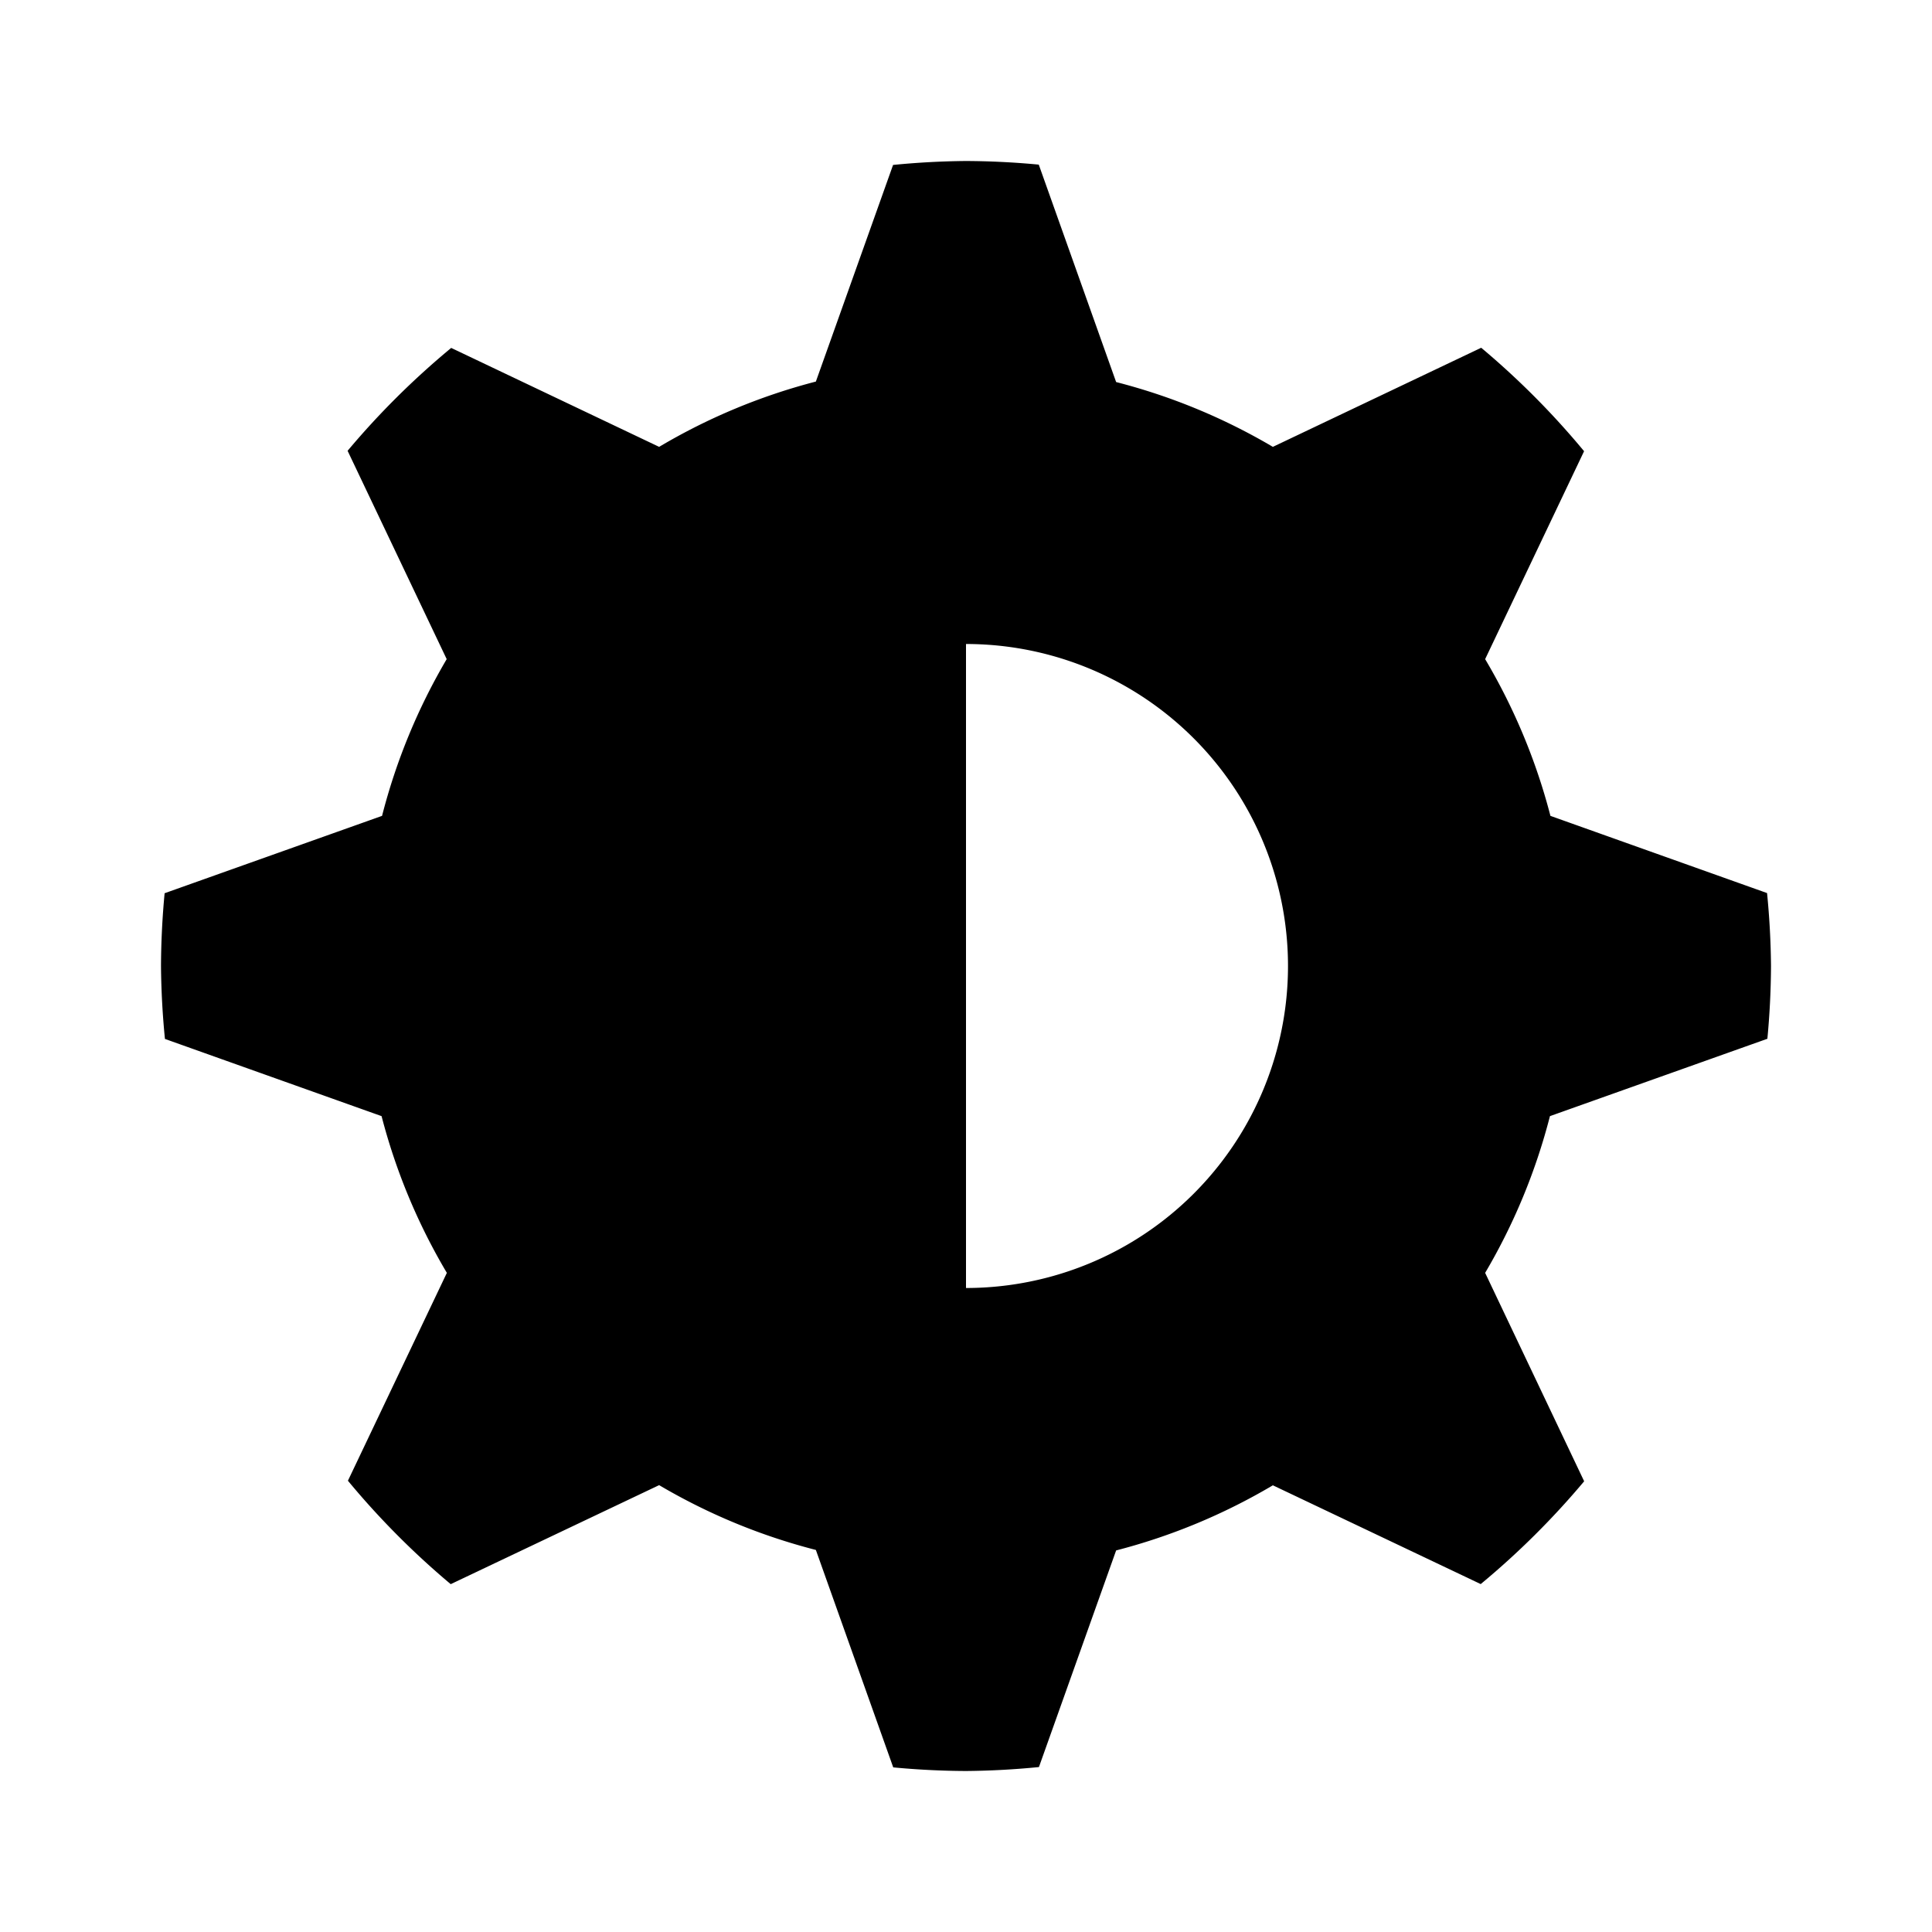 <?xml version="1.0" encoding="UTF-8" standalone="no"?>
<!-- Created with Inkscape (http://www.inkscape.org/) -->

<svg
   xmlns:dc="http://purl.org/dc/elements/1.1/"
   xmlns:cc="http://creativecommons.org/ns#"
   xmlns:rdf="http://www.w3.org/1999/02/22-rdf-syntax-ns#"
   xmlns:svg="http://www.w3.org/2000/svg"
   xmlns="http://www.w3.org/2000/svg"
   xmlns:sodipodi="http://sodipodi.sourceforge.net/DTD/sodipodi-0.dtd"
   xmlns:inkscape="http://www.inkscape.org/namespaces/inkscape"
   width="24"
   height="24"
   viewBox="0 0 24 24"
   version="1.1"
   id="svg8"
   inkscape:version="0.92.4 (unknown)"
   sodipodi:docname="status-disabled.svg">
  <defs
     id="defs2" />
  <sodipodi:namedview
     id="base"
     pagecolor="#ffffff"
     bordercolor="#666666"
     borderopacity="1.0"
     inkscape:pageopacity="0.0"
     inkscape:pageshadow="2"
     inkscape:zoom="32"
     inkscape:cx="7.4023208"
     inkscape:cy="12.219444"
     inkscape:document-units="px"
     inkscape:current-layer="layer1"
     showgrid="true"
     units="px"
     showguides="true"
     inkscape:window-width="1920"
     inkscape:window-height="1015"
     inkscape:window-x="0"
     inkscape:window-y="0"
     inkscape:window-maximized="1"
     inkscape:guide-bbox="true">
    <inkscape:grid
       type="xygrid"
       id="grid4518"
       empcolor="#c33fff"
       empopacity="0.251"
       empspacing="4"
       visible="true" />
    <sodipodi:guide
       position="2,0"
       orientation="1,0"
       id="guide4520"
       inkscape:locked="false" />
    <sodipodi:guide
       position="22,0"
       orientation="1,0"
       id="guide4522"
       inkscape:locked="false" />
    <sodipodi:guide
       position="0,22"
       orientation="0,1"
       id="guide4524"
       inkscape:locked="false" />
    <sodipodi:guide
       position="0,2"
       orientation="0,1"
       id="guide4526"
       inkscape:locked="false" />
    <sodipodi:guide
       position="12,0"
       orientation="1,0"
       id="guide5911"
       inkscape:locked="false" />
    <sodipodi:guide
       position="2,0"
       orientation="1,0"
       id="guide6259"
       inkscape:locked="false" />
  </sodipodi:namedview>
  <g
     inkscape:label="Layer 1"
     inkscape:groupmode="layer"
     id="layer1"
     transform="translate(0,-290.65)">
    <path
       style="opacity:1;fill:#000000;fill-opacity:1;stroke:none;stroke-width:1.038;stroke-miterlimit:4;stroke-dasharray:none;stroke-opacity:1"
       d="m 12,2 a 10,10 0 0 0 -0.906,0.049 L 10.135,4.74 A 7.5,7.5 0 0 0 8.188,5.551 L 5.605,4.322 A 10,10 0 0 0 4.318,5.6 L 5.549,8.188 A 7.5,7.5 0 0 0 4.746,10.135 L 2.045,11.096 A 10,10 0 0 0 2,12 a 10,10 0 0 0 0.049,0.906 l 2.691,0.959 A 7.5,7.5 0 0 0 5.551,15.812 l -1.229,2.582 a 10,10 0 0 0 1.277,1.285 L 8.188,18.449 a 7.5,7.5 0 0 0 1.947,0.805 l 0.961,2.701 A 10,10 0 0 0 12,22 a 10,10 0 0 0 0.906,-0.049 l 0.959,-2.691 A 7.5,7.5 0 0 0 15.812,18.451 l 2.582,1.227 a 10,10 0 0 0 1.285,-1.277 L 18.449,15.812 a 7.5,7.5 0 0 0 0.805,-1.947 l 2.701,-0.961 A 10,10 0 0 0 22,12 10,10 0 0 0 21.951,11.094 L 19.26,10.135 A 7.5,7.5 0 0 0 18.449,8.188 L 19.678,5.605 A 10,10 0 0 0 18.4,4.32 L 15.812,5.551 A 7.5,7.5 0 0 0 13.865,4.746 L 12.904,2.045 A 10,10 0 0 0 12,2 Z m 0,6 a 4,4 0 0 1 4,4 4,4 0 0 1 -4,4 z"
       transform="translate(0,290.65)"
       id="path1066"
       inkscape:connector-curvature="0" />
  </g>
</svg>
